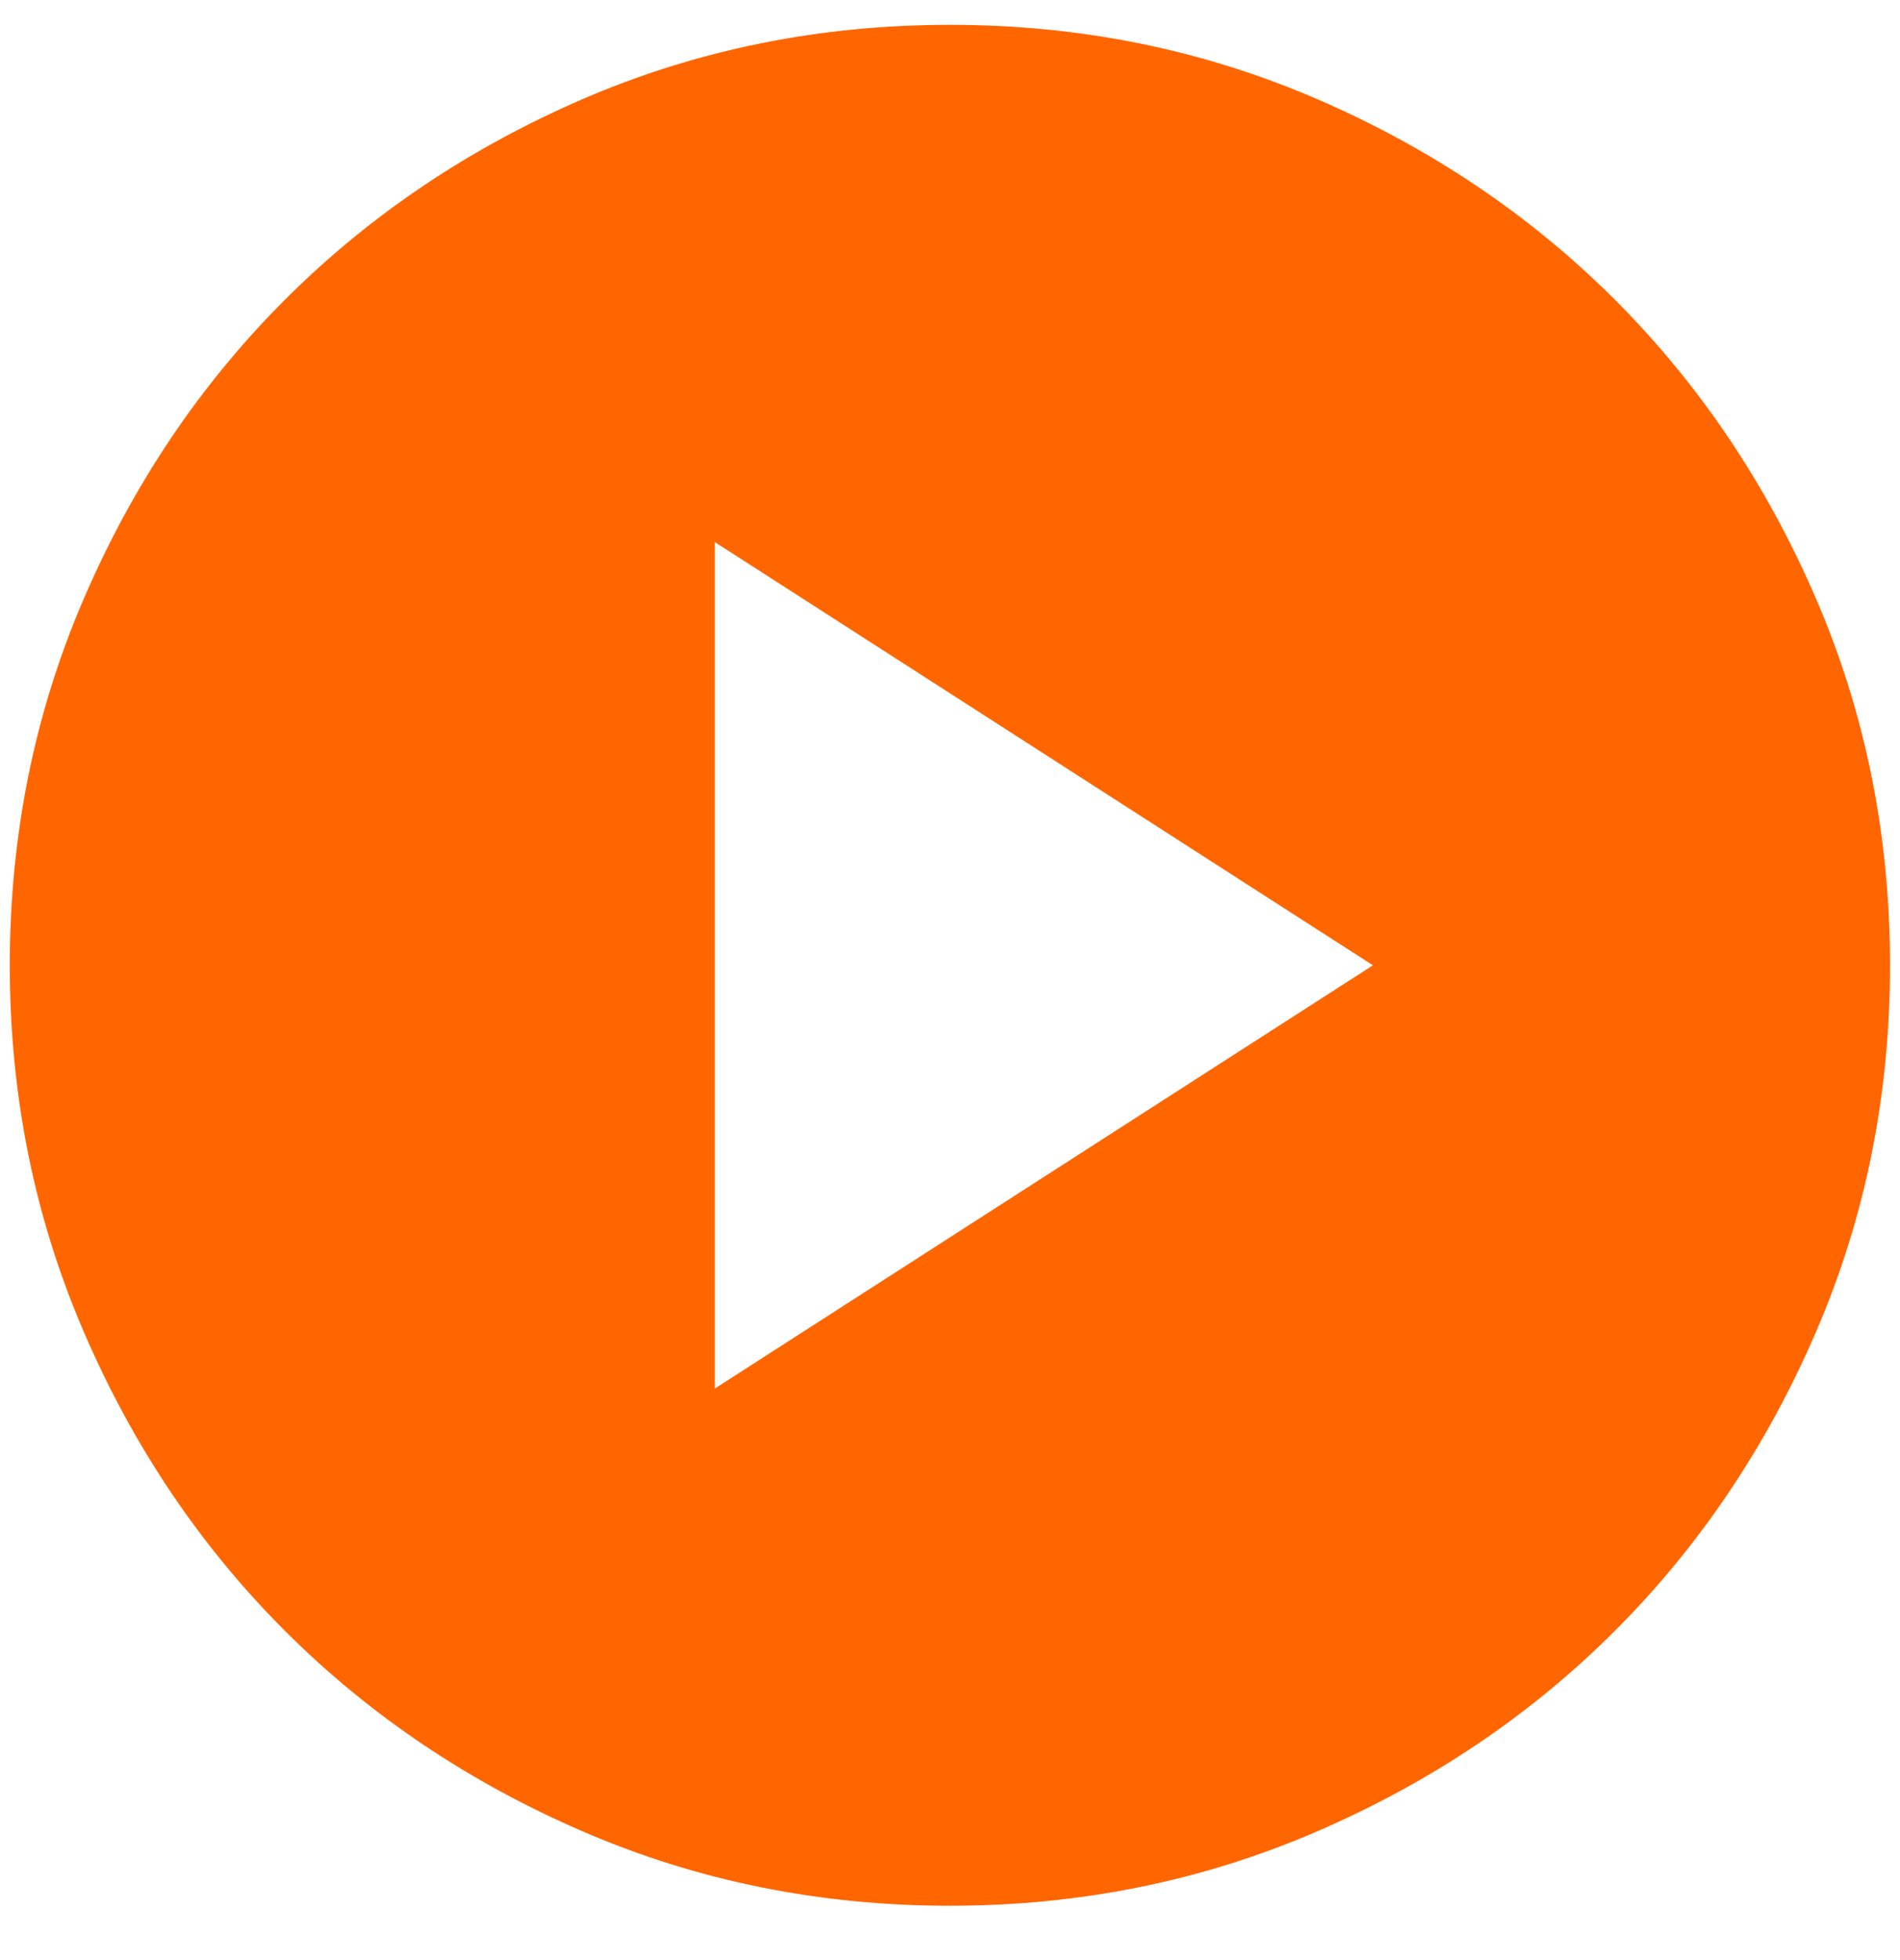 <svg width="32" height="33" viewBox="0 0 32 33" fill="none" xmlns="http://www.w3.org/2000/svg">
<path d="M12.04 23.377L23.123 16.252L12.04 9.127V23.377ZM15.998 32.085C13.808 32.085 11.75 31.669 9.823 30.837C7.897 30.006 6.221 28.879 4.796 27.454C3.371 26.029 2.243 24.353 1.413 22.427C0.581 20.5 0.165 18.442 0.165 16.252C0.165 14.061 0.581 12.003 1.413 10.076C2.243 8.15 3.371 6.474 4.796 5.049C6.221 3.624 7.897 2.496 9.823 1.664C11.75 0.834 13.808 0.418 15.998 0.418C18.189 0.418 20.247 0.834 22.173 1.664C24.1 2.496 25.776 3.624 27.201 5.049C28.625 6.474 29.753 8.15 30.584 10.076C31.416 12.003 31.832 14.061 31.832 16.252C31.832 18.442 31.416 20.5 30.584 22.427C29.753 24.353 28.625 26.029 27.201 27.454C25.776 28.879 24.1 30.006 22.173 30.837C20.247 31.669 18.189 32.085 15.998 32.085Z" fill="#FF6600"/>
</svg>

